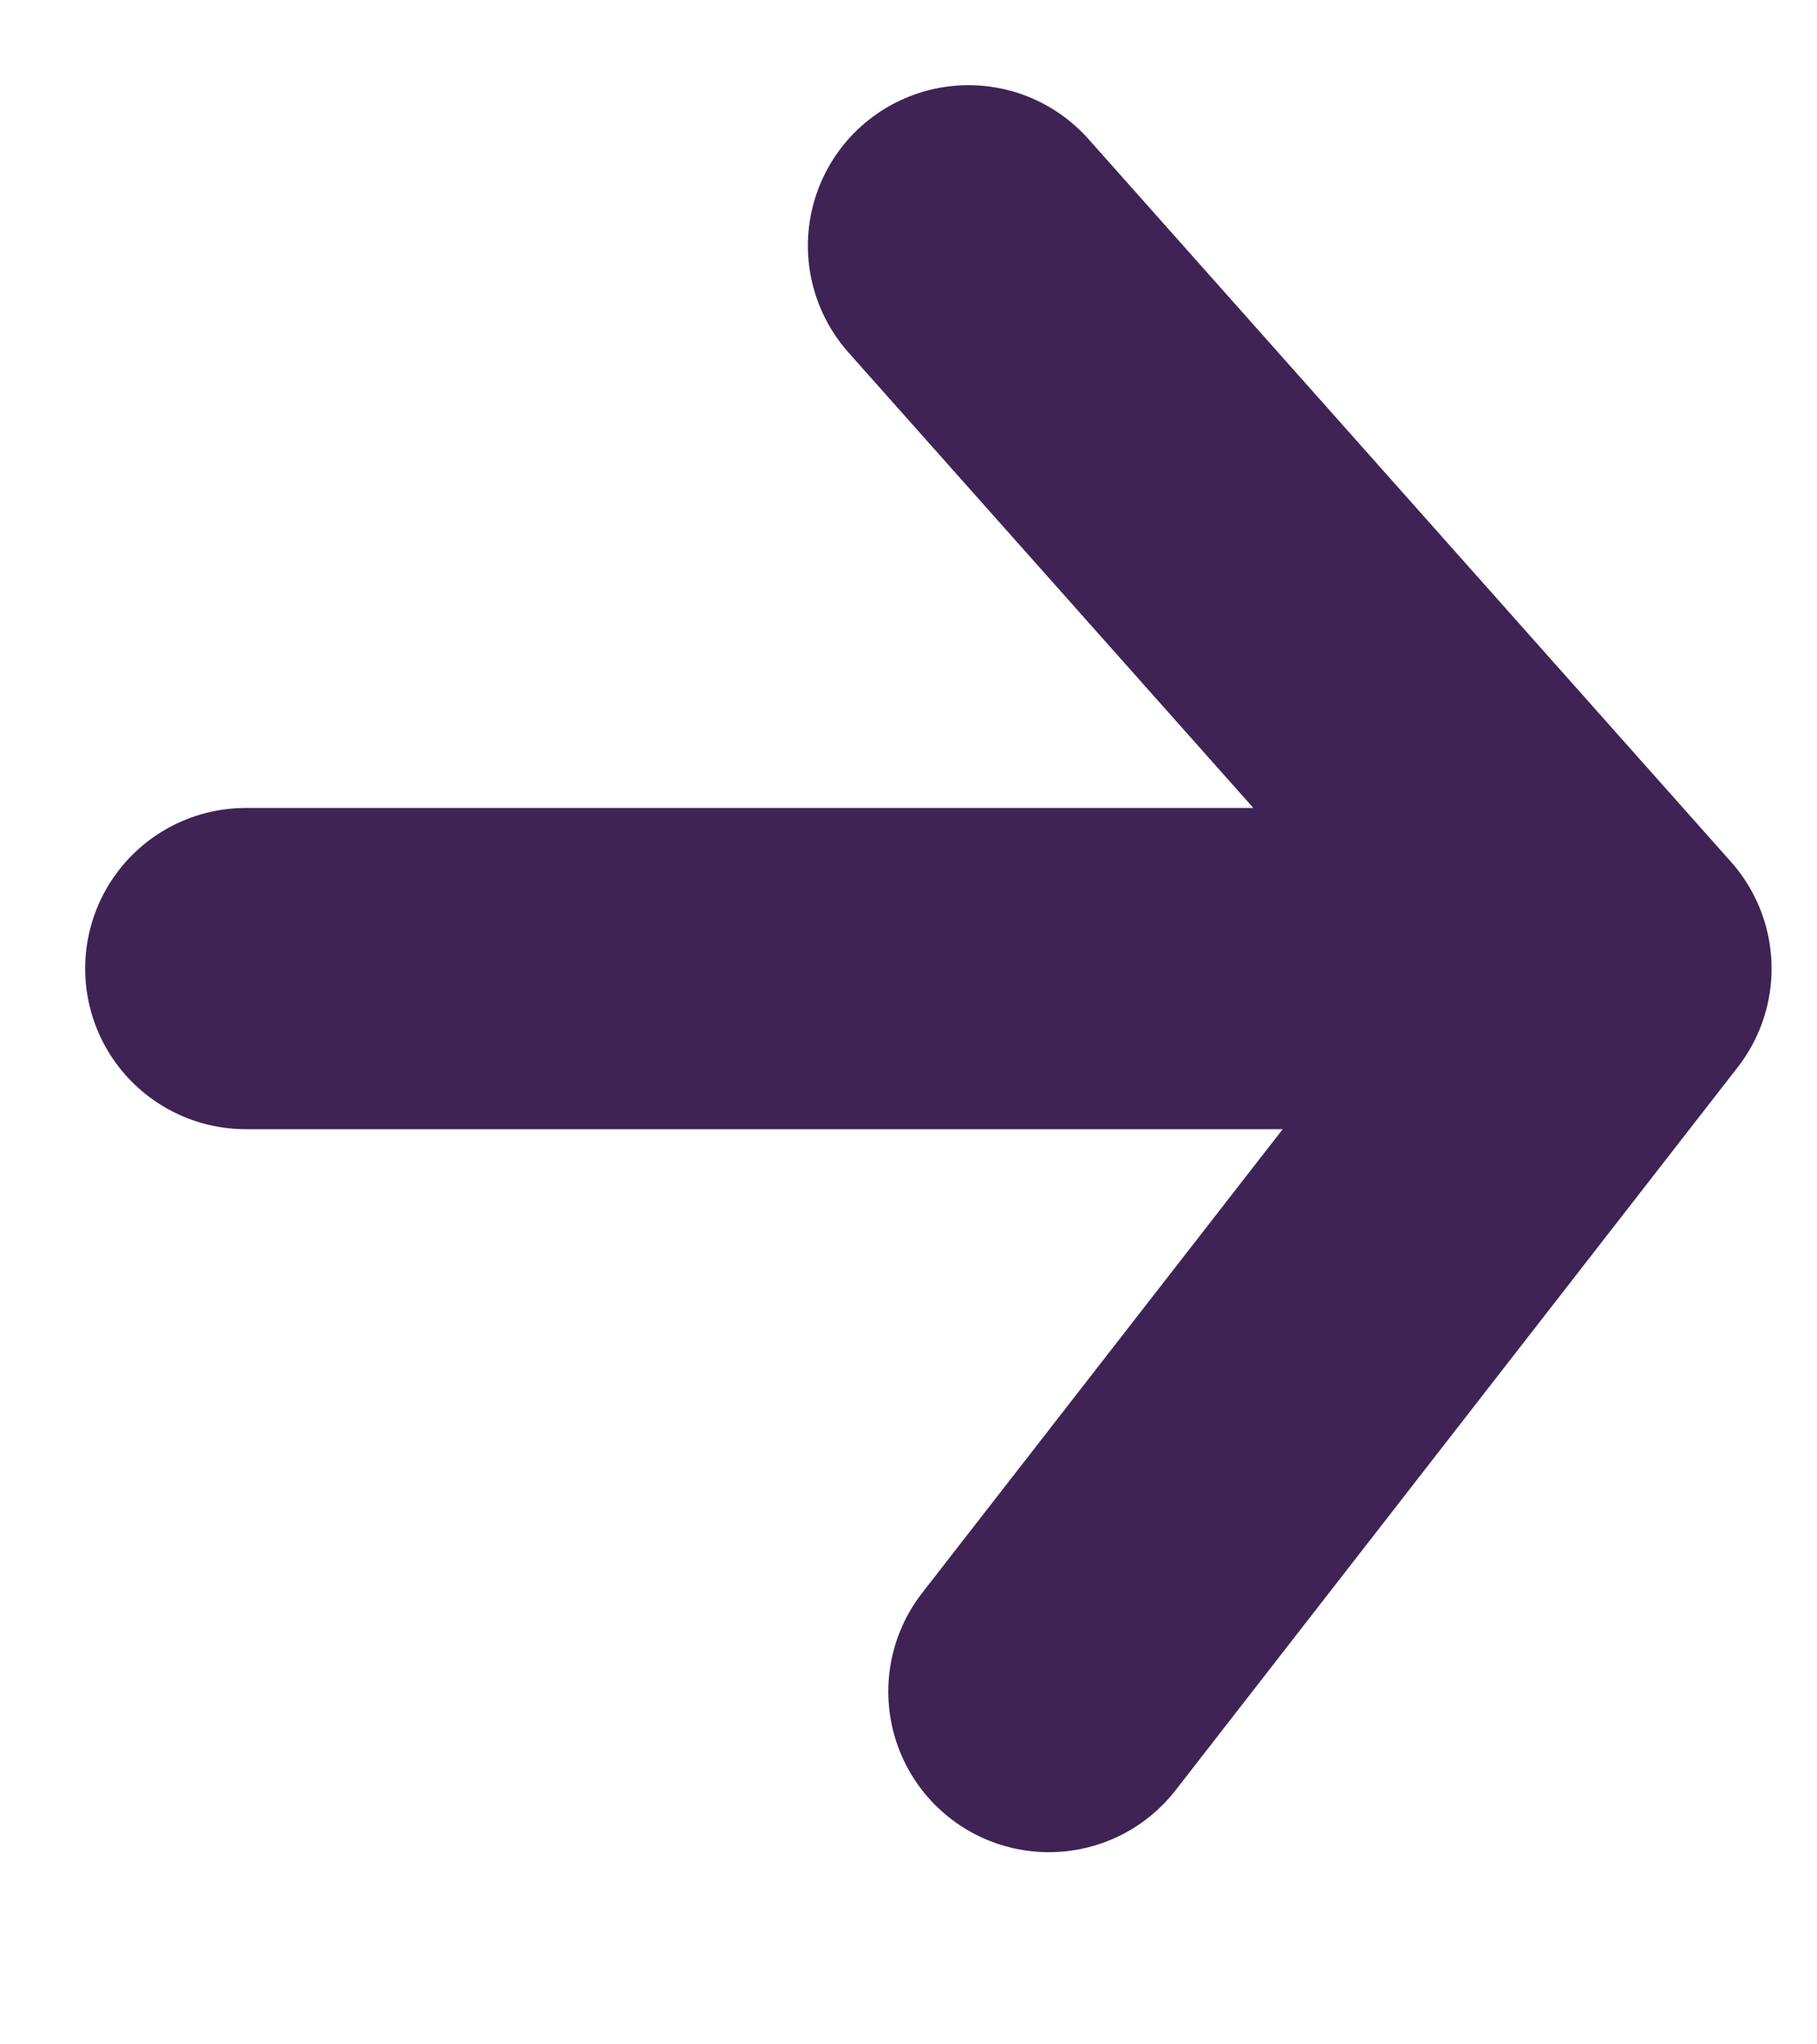 <svg width="8" height="9" viewBox="0 0 8 9" fill="none" xmlns="http://www.w3.org/2000/svg">
<path d="M4.264 1.082L7.093 4.264M7.093 4.264L4.618 7.447M7.093 4.264H1.082" stroke="#3F2355" stroke-width="1.414" stroke-linecap="round" stroke-linejoin="round"/>
</svg>

